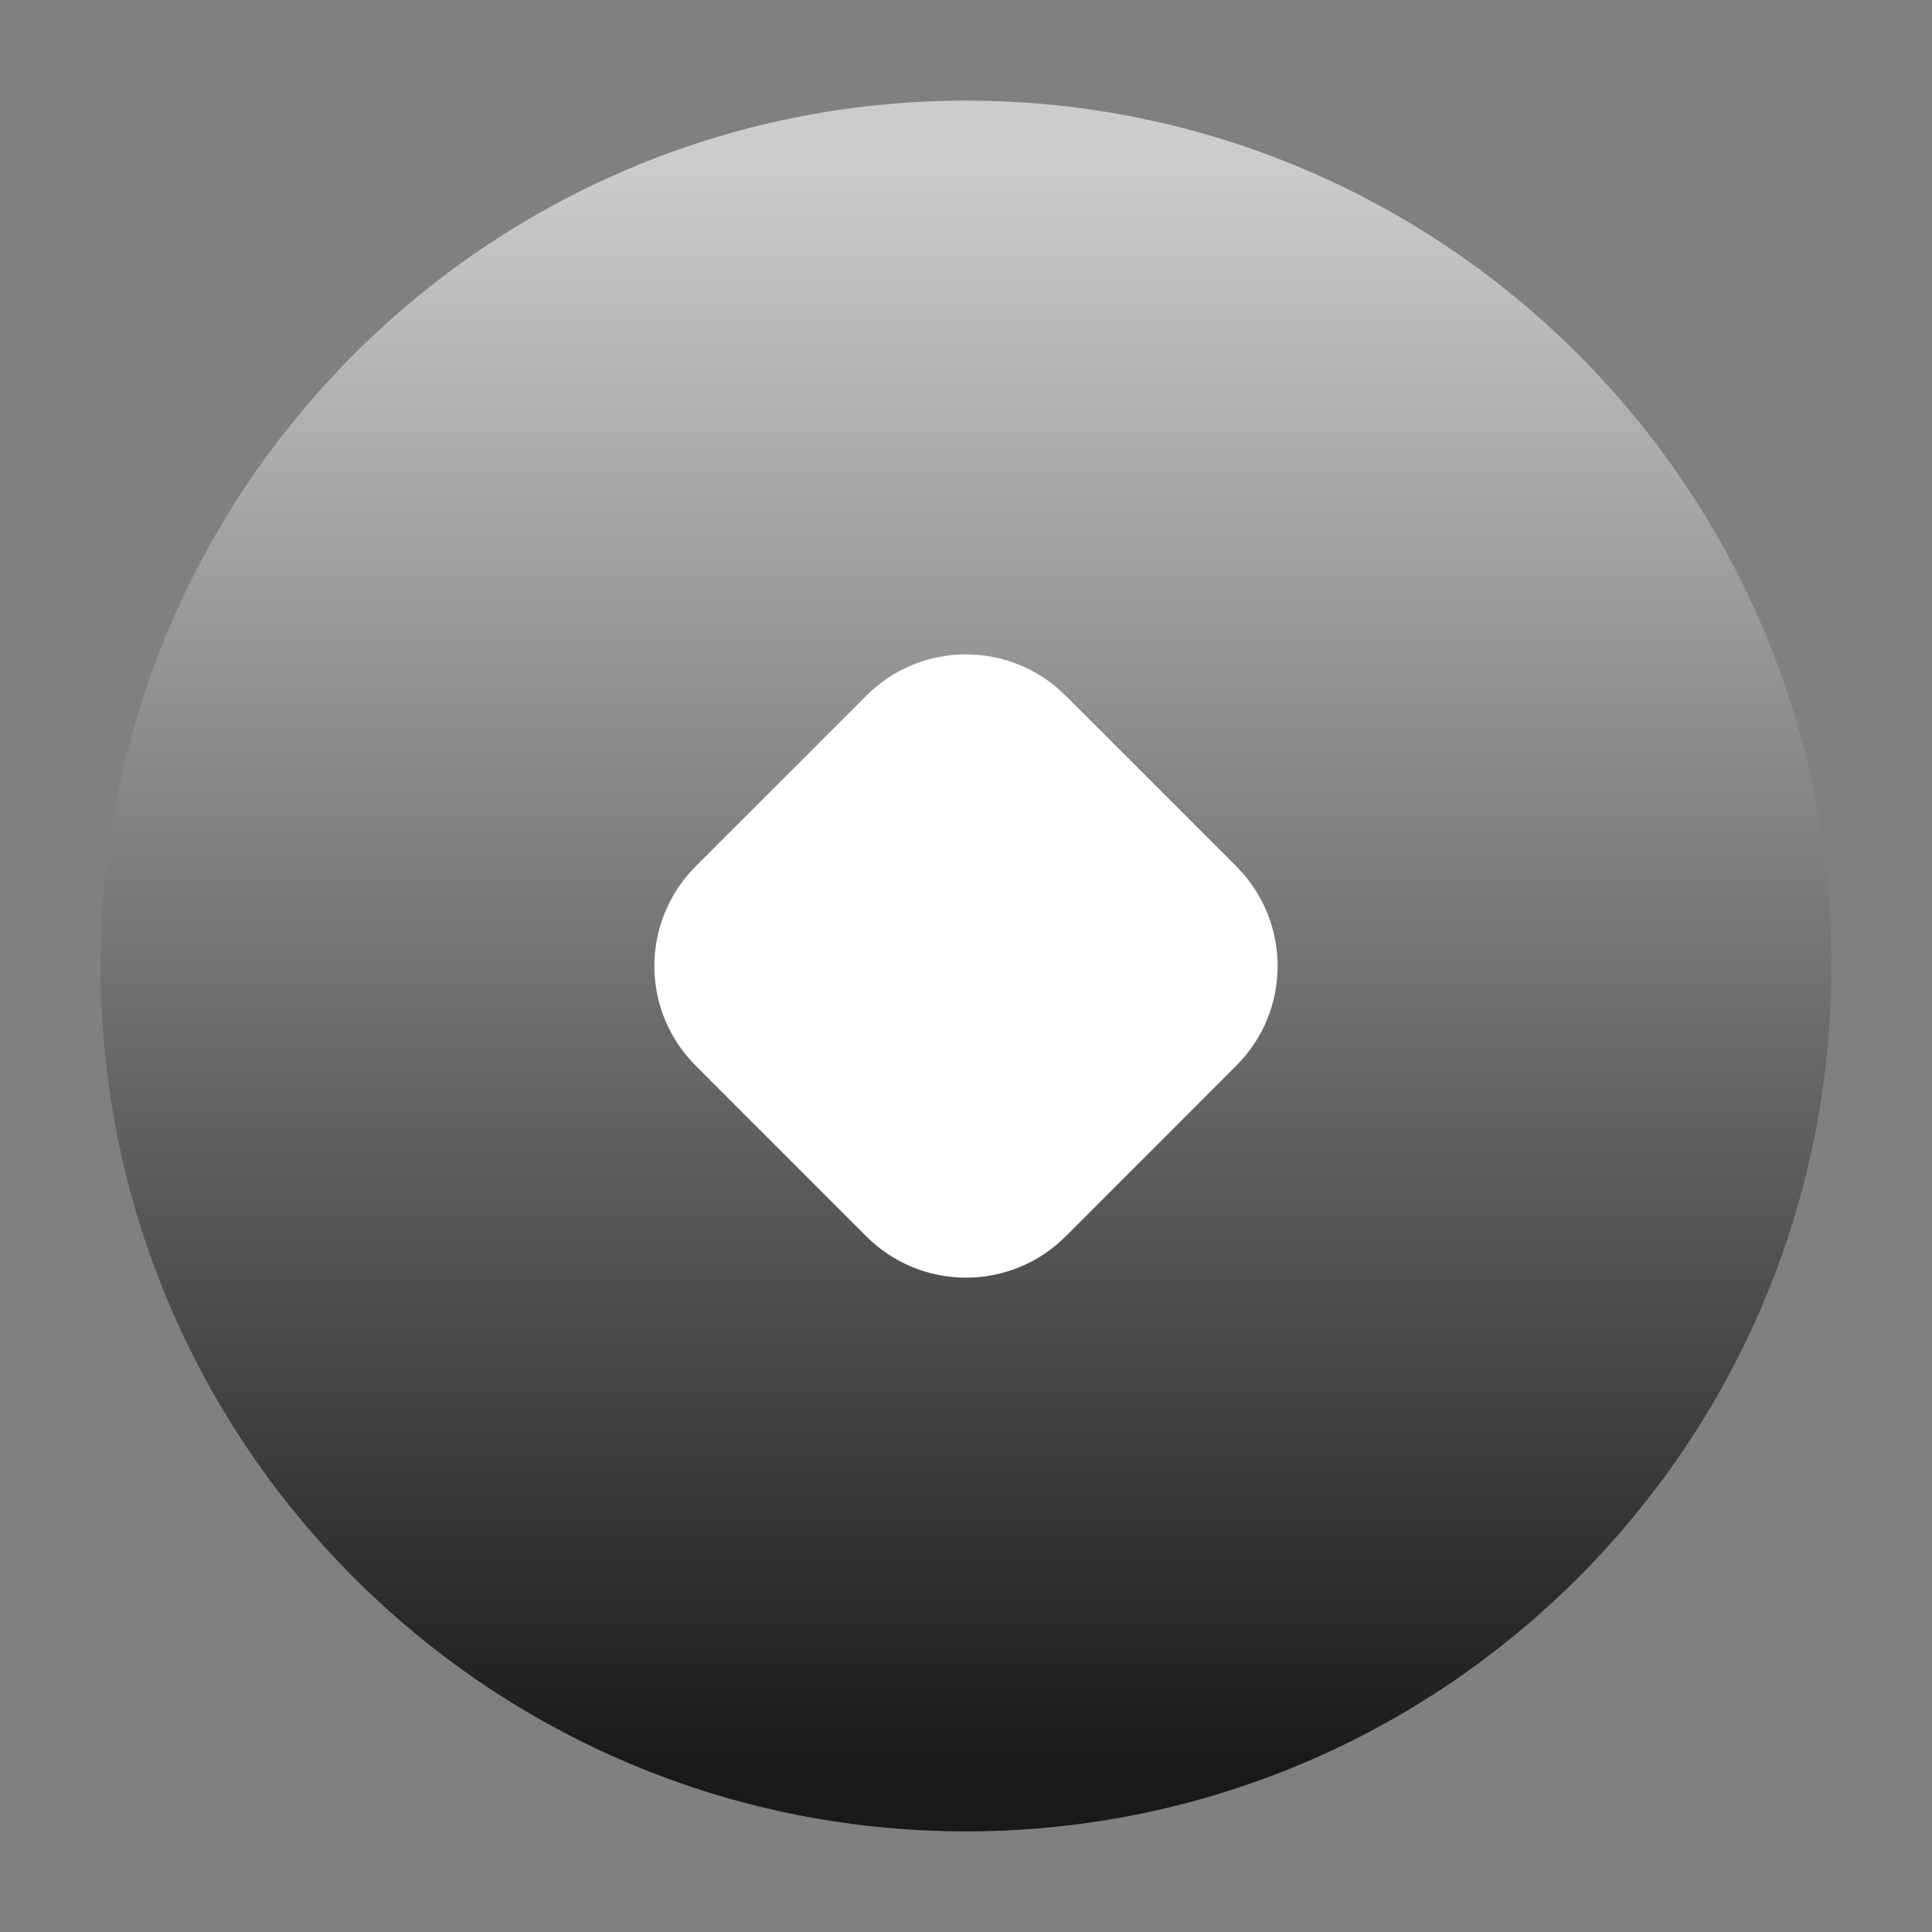 <svg width="24" height="24" viewBox="0 0 24 24" fill="none" xmlns="http://www.w3.org/2000/svg">
<rect x="0" y="0" width="24" height="24" fill="#808080" stroke="none"/>
<path d="M12 22C17.523 22 22 17.523 22 12C22 6.477 17.523 2 12 2C6.477 2 2 6.477 2 12C2 17.523 6.477 22 12 22Z" fill="url(#paint0_linear_606_112)" stroke="url(#paint1_linear_606_112)" stroke-width="1.5" stroke-linejoin="round"/>
<path d="M14.828 11.293L12.707 9.172C12.317 8.781 11.683 8.781 11.293 9.172L9.172 11.293C8.781 11.684 8.781 12.317 9.172 12.707L11.293 14.829C11.683 15.219 12.317 15.219 12.707 14.829L14.828 12.707C15.219 12.317 15.219 11.684 14.828 11.293Z" fill="white" stroke="white" stroke-width="1.5" stroke-linejoin="round"/>
<defs>
<linearGradient id="paint0_linear_606_112" x1="12" y1="2" x2="12" y2="22" gradientUnits="userSpaceOnUse">
<stop stop-color="#CCCCCC"/>
<stop offset="1" stop-color="#191919"/>
</linearGradient>
<linearGradient id="paint1_linear_606_112" x1="12" y1="2" x2="12" y2="22" gradientUnits="userSpaceOnUse">
<stop stop-color="#CCCCCC"/>
<stop offset="1" stop-color="#191919"/>
</linearGradient>
</defs>
</svg>
